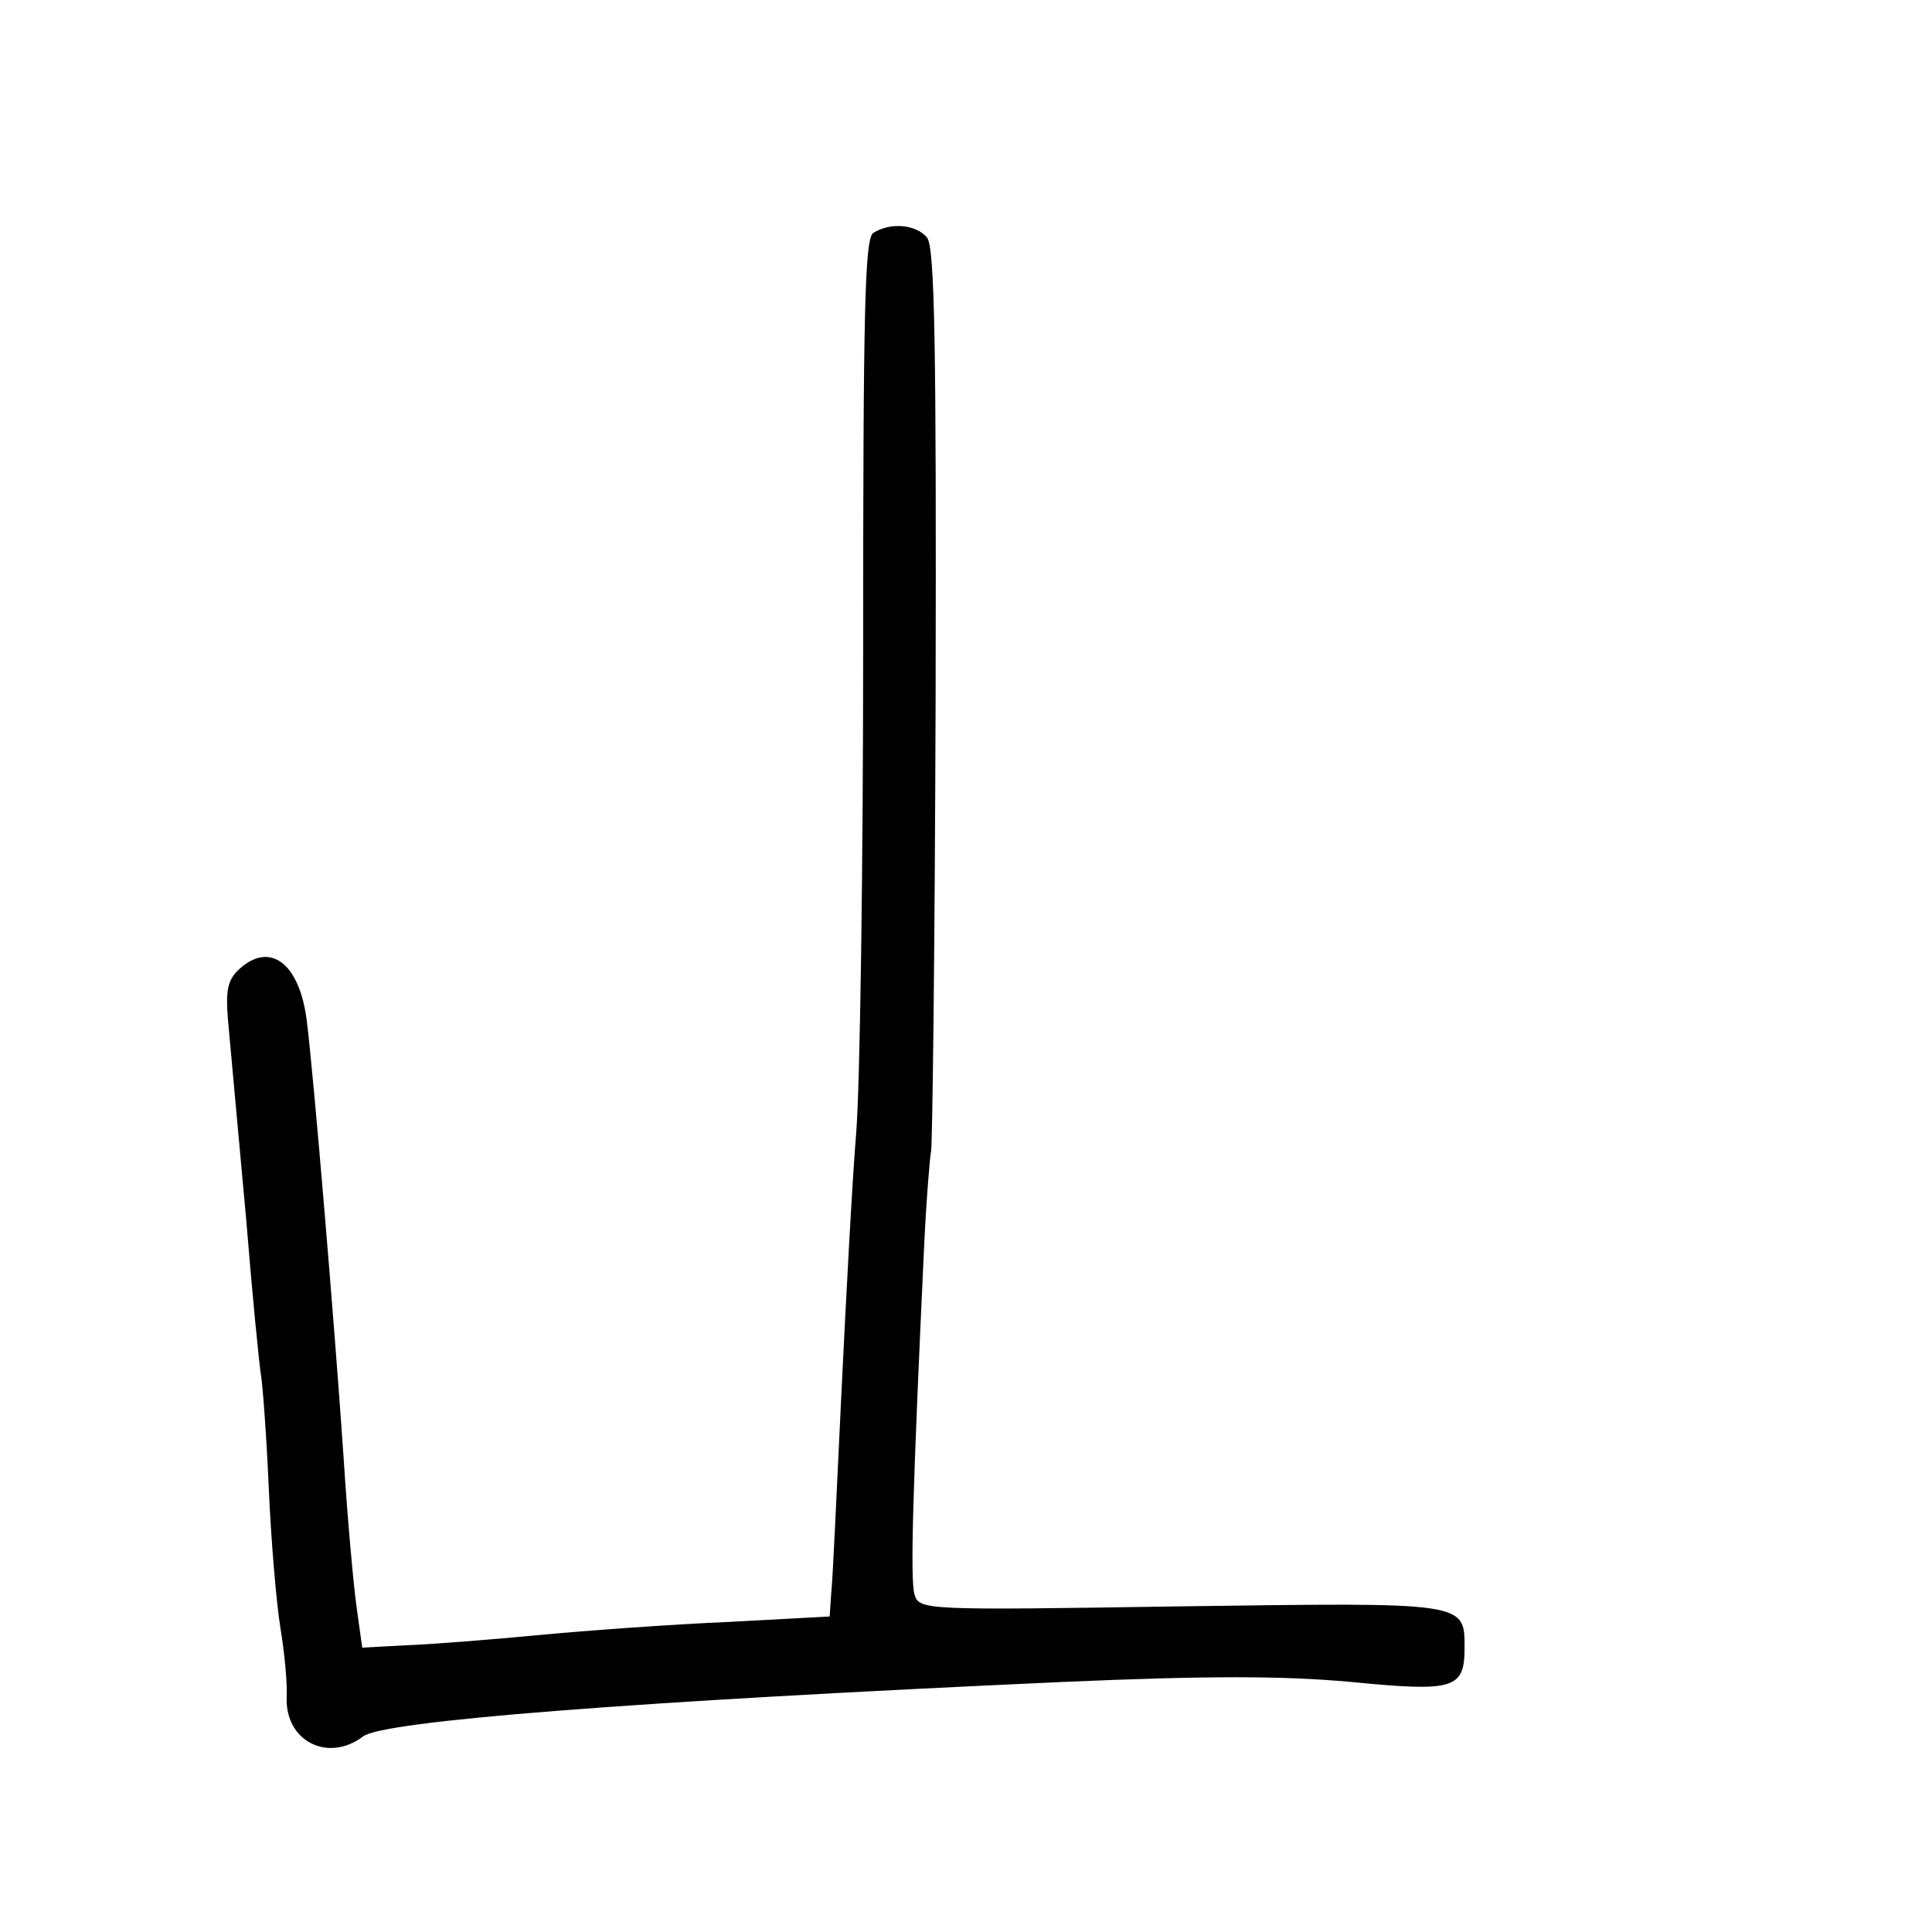 <?xml version="1.0" standalone="no"?>
<!DOCTYPE svg PUBLIC "-//W3C//DTD SVG 20010904//EN"
 "http://www.w3.org/TR/2001/REC-SVG-20010904/DTD/svg10.dtd">
<svg version="1.0" xmlns="http://www.w3.org/2000/svg"
 width="248pt" height="248pt" viewBox="0 0 248 248"
 preserveAspectRatio="xMidYMid meet">
<g transform="translate(0,248) scale(0.1,-0.1)"
fill="#000000" stroke="none">
<path d="M1121 2181 c-11 -7 -13 -99 -13 -527 0 -286 -4 -568 -9 -629 -5 -60
-13 -211 -19 -335 -6 -124 -11 -238 -13 -255 l-2 -30 -130 -7 c-71 -3 -182
-11 -245 -17 -63 -6 -140 -12 -170 -13 l-55 -3 -7 50 c-4 28 -12 115 -17 195
-12 175 -38 485 -47 558 -9 77 -49 106 -90 65 -13 -14 -15 -28 -10 -77 3 -34
13 -142 22 -241 8 -99 17 -189 19 -200 2 -11 7 -76 10 -145 3 -69 10 -150 15
-180 5 -30 9 -70 8 -89 -2 -56 53 -84 98 -50 26 20 345 45 899 70 184 8 281 8
369 0 133 -13 146 -9 146 44 0 59 2 58 -365 53 -327 -5 -335 -5 -341 15 -6 18
-2 141 12 442 3 66 8 123 9 126 2 3 5 265 6 582 1 450 -1 580 -11 592 -14 17
-47 20 -69 6z"/>
</g>
</svg>

